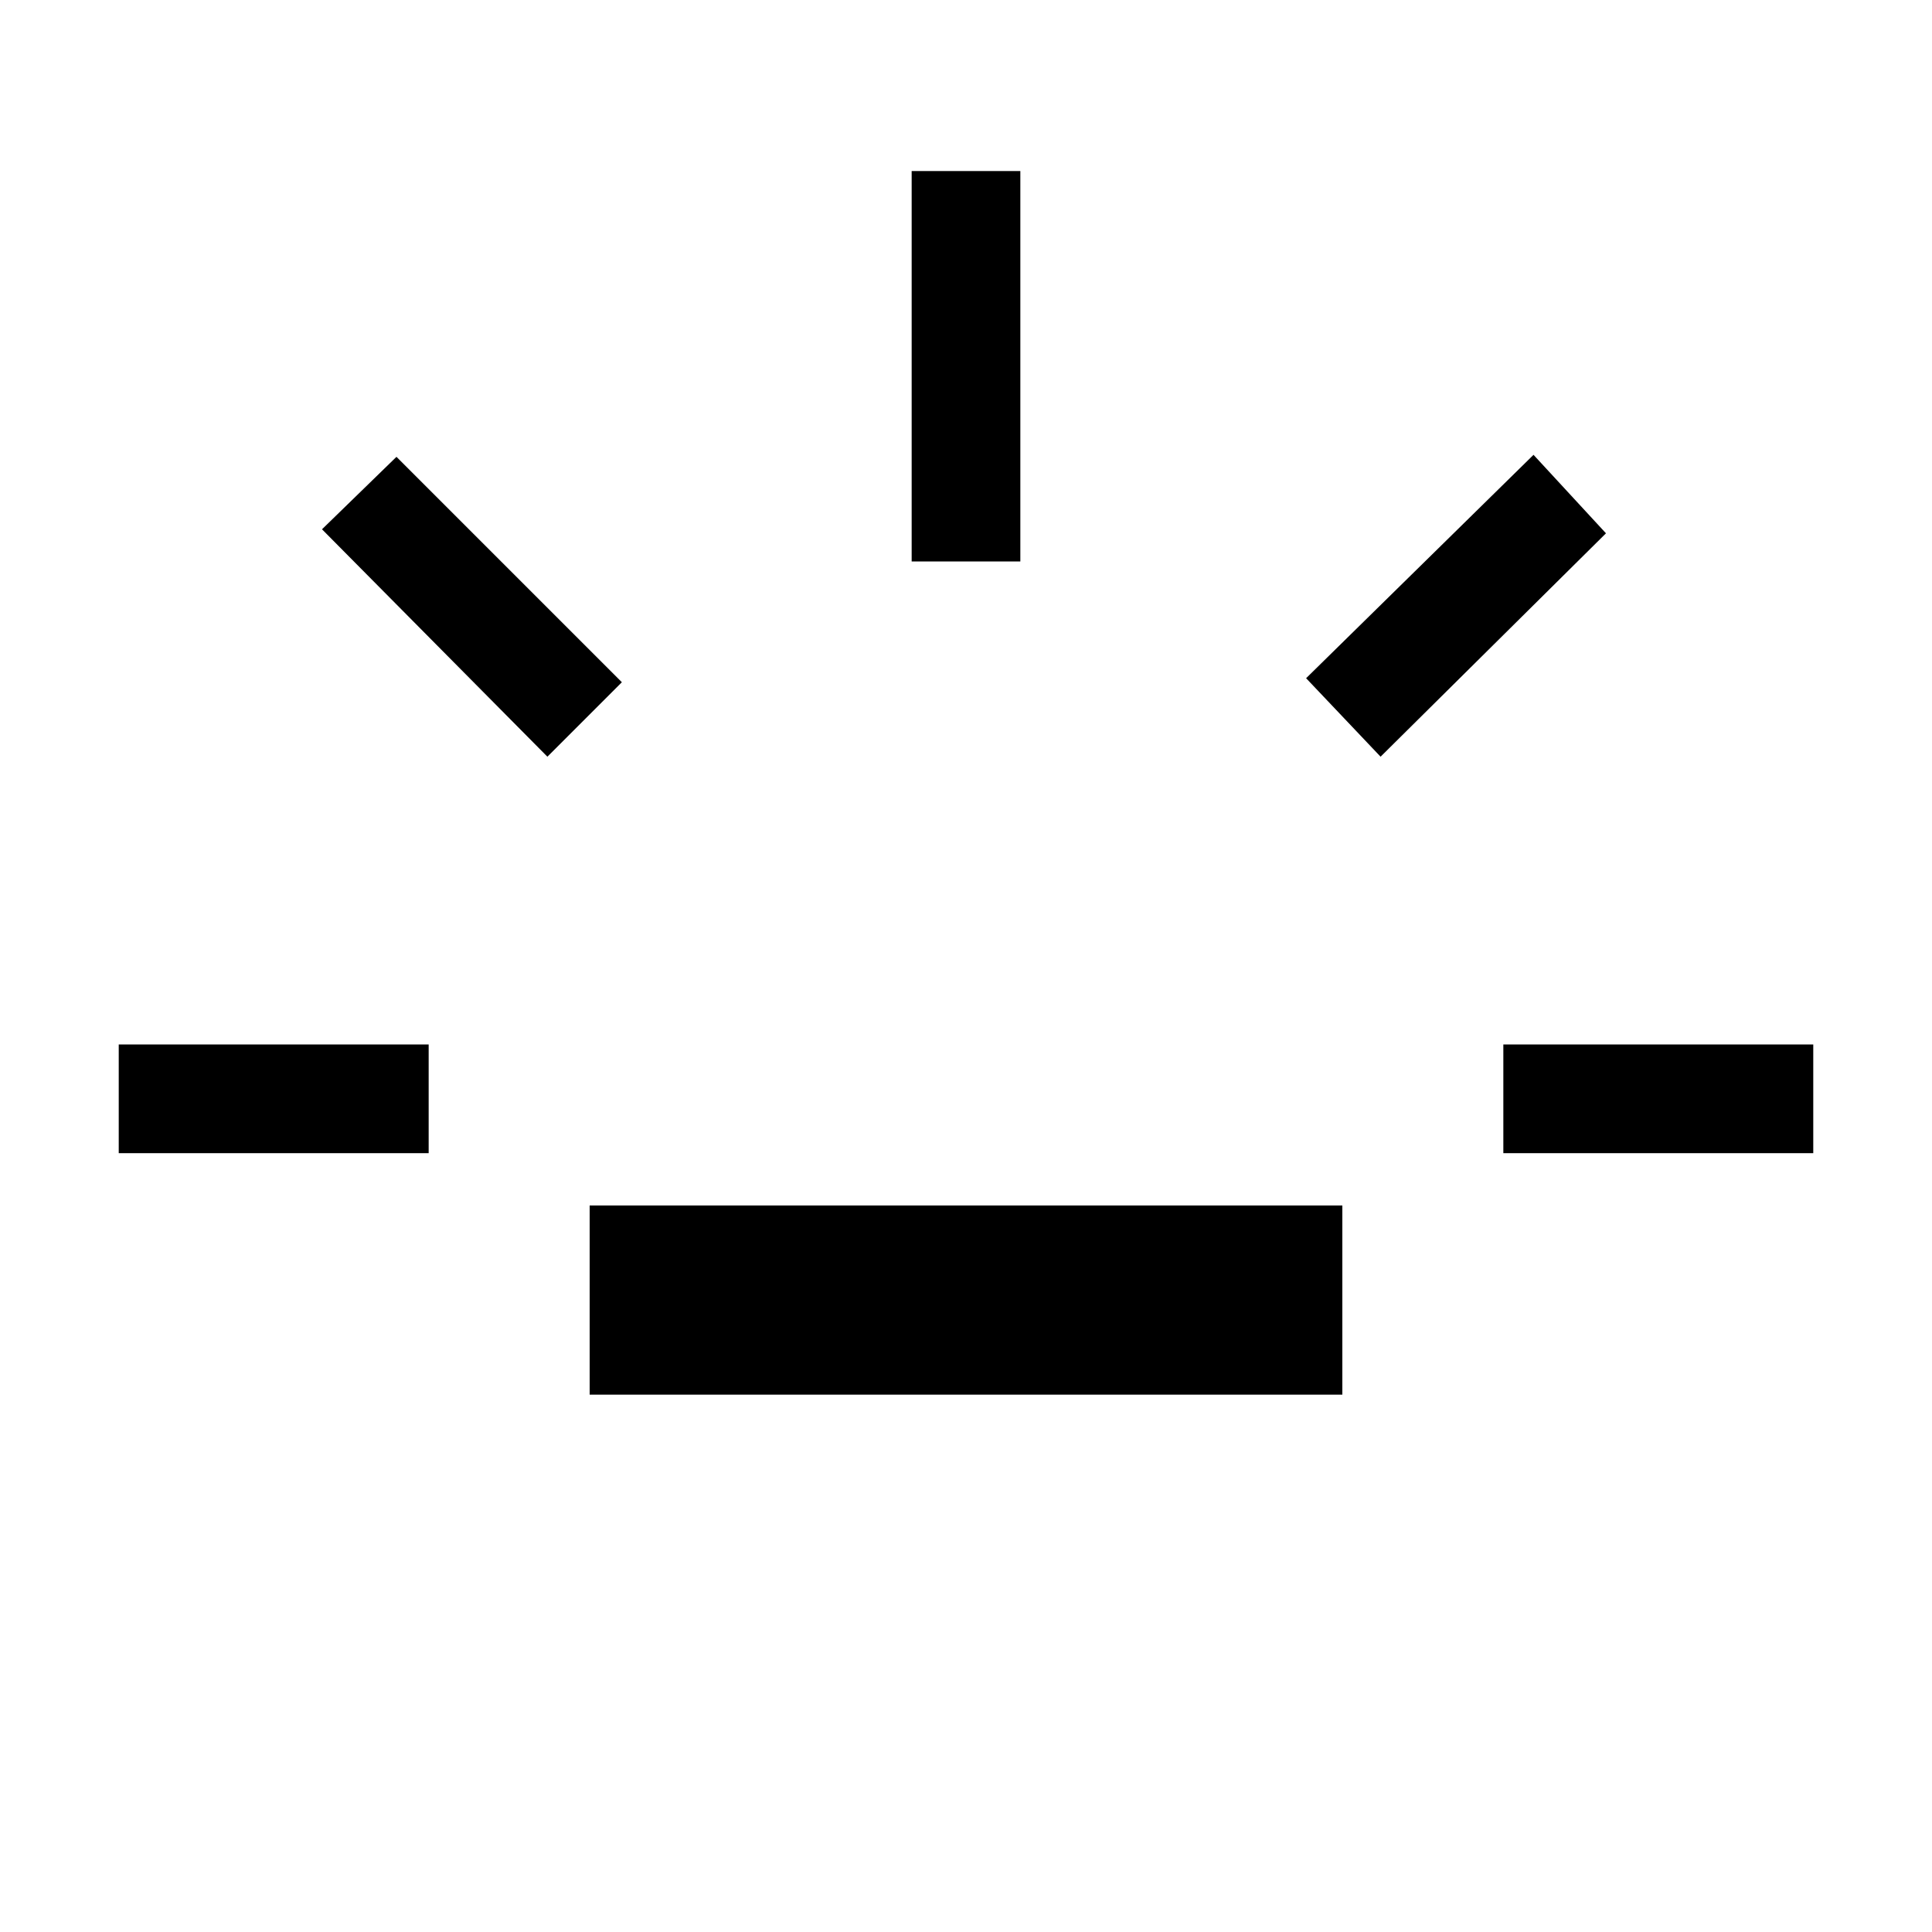 <svg xmlns="http://www.w3.org/2000/svg" height="24" viewBox="0 96 960 960" width="24"><path d="M59 669v-54h154v54H59Zm213-197L160 359l37-36 112 112-37 37Zm21 317v-94h374v94H293Zm160-414V181h54v194h-54Zm233 97-37-39 113-111 36 39-112 111Zm61 197v-54h154v54H747Z"/></svg>